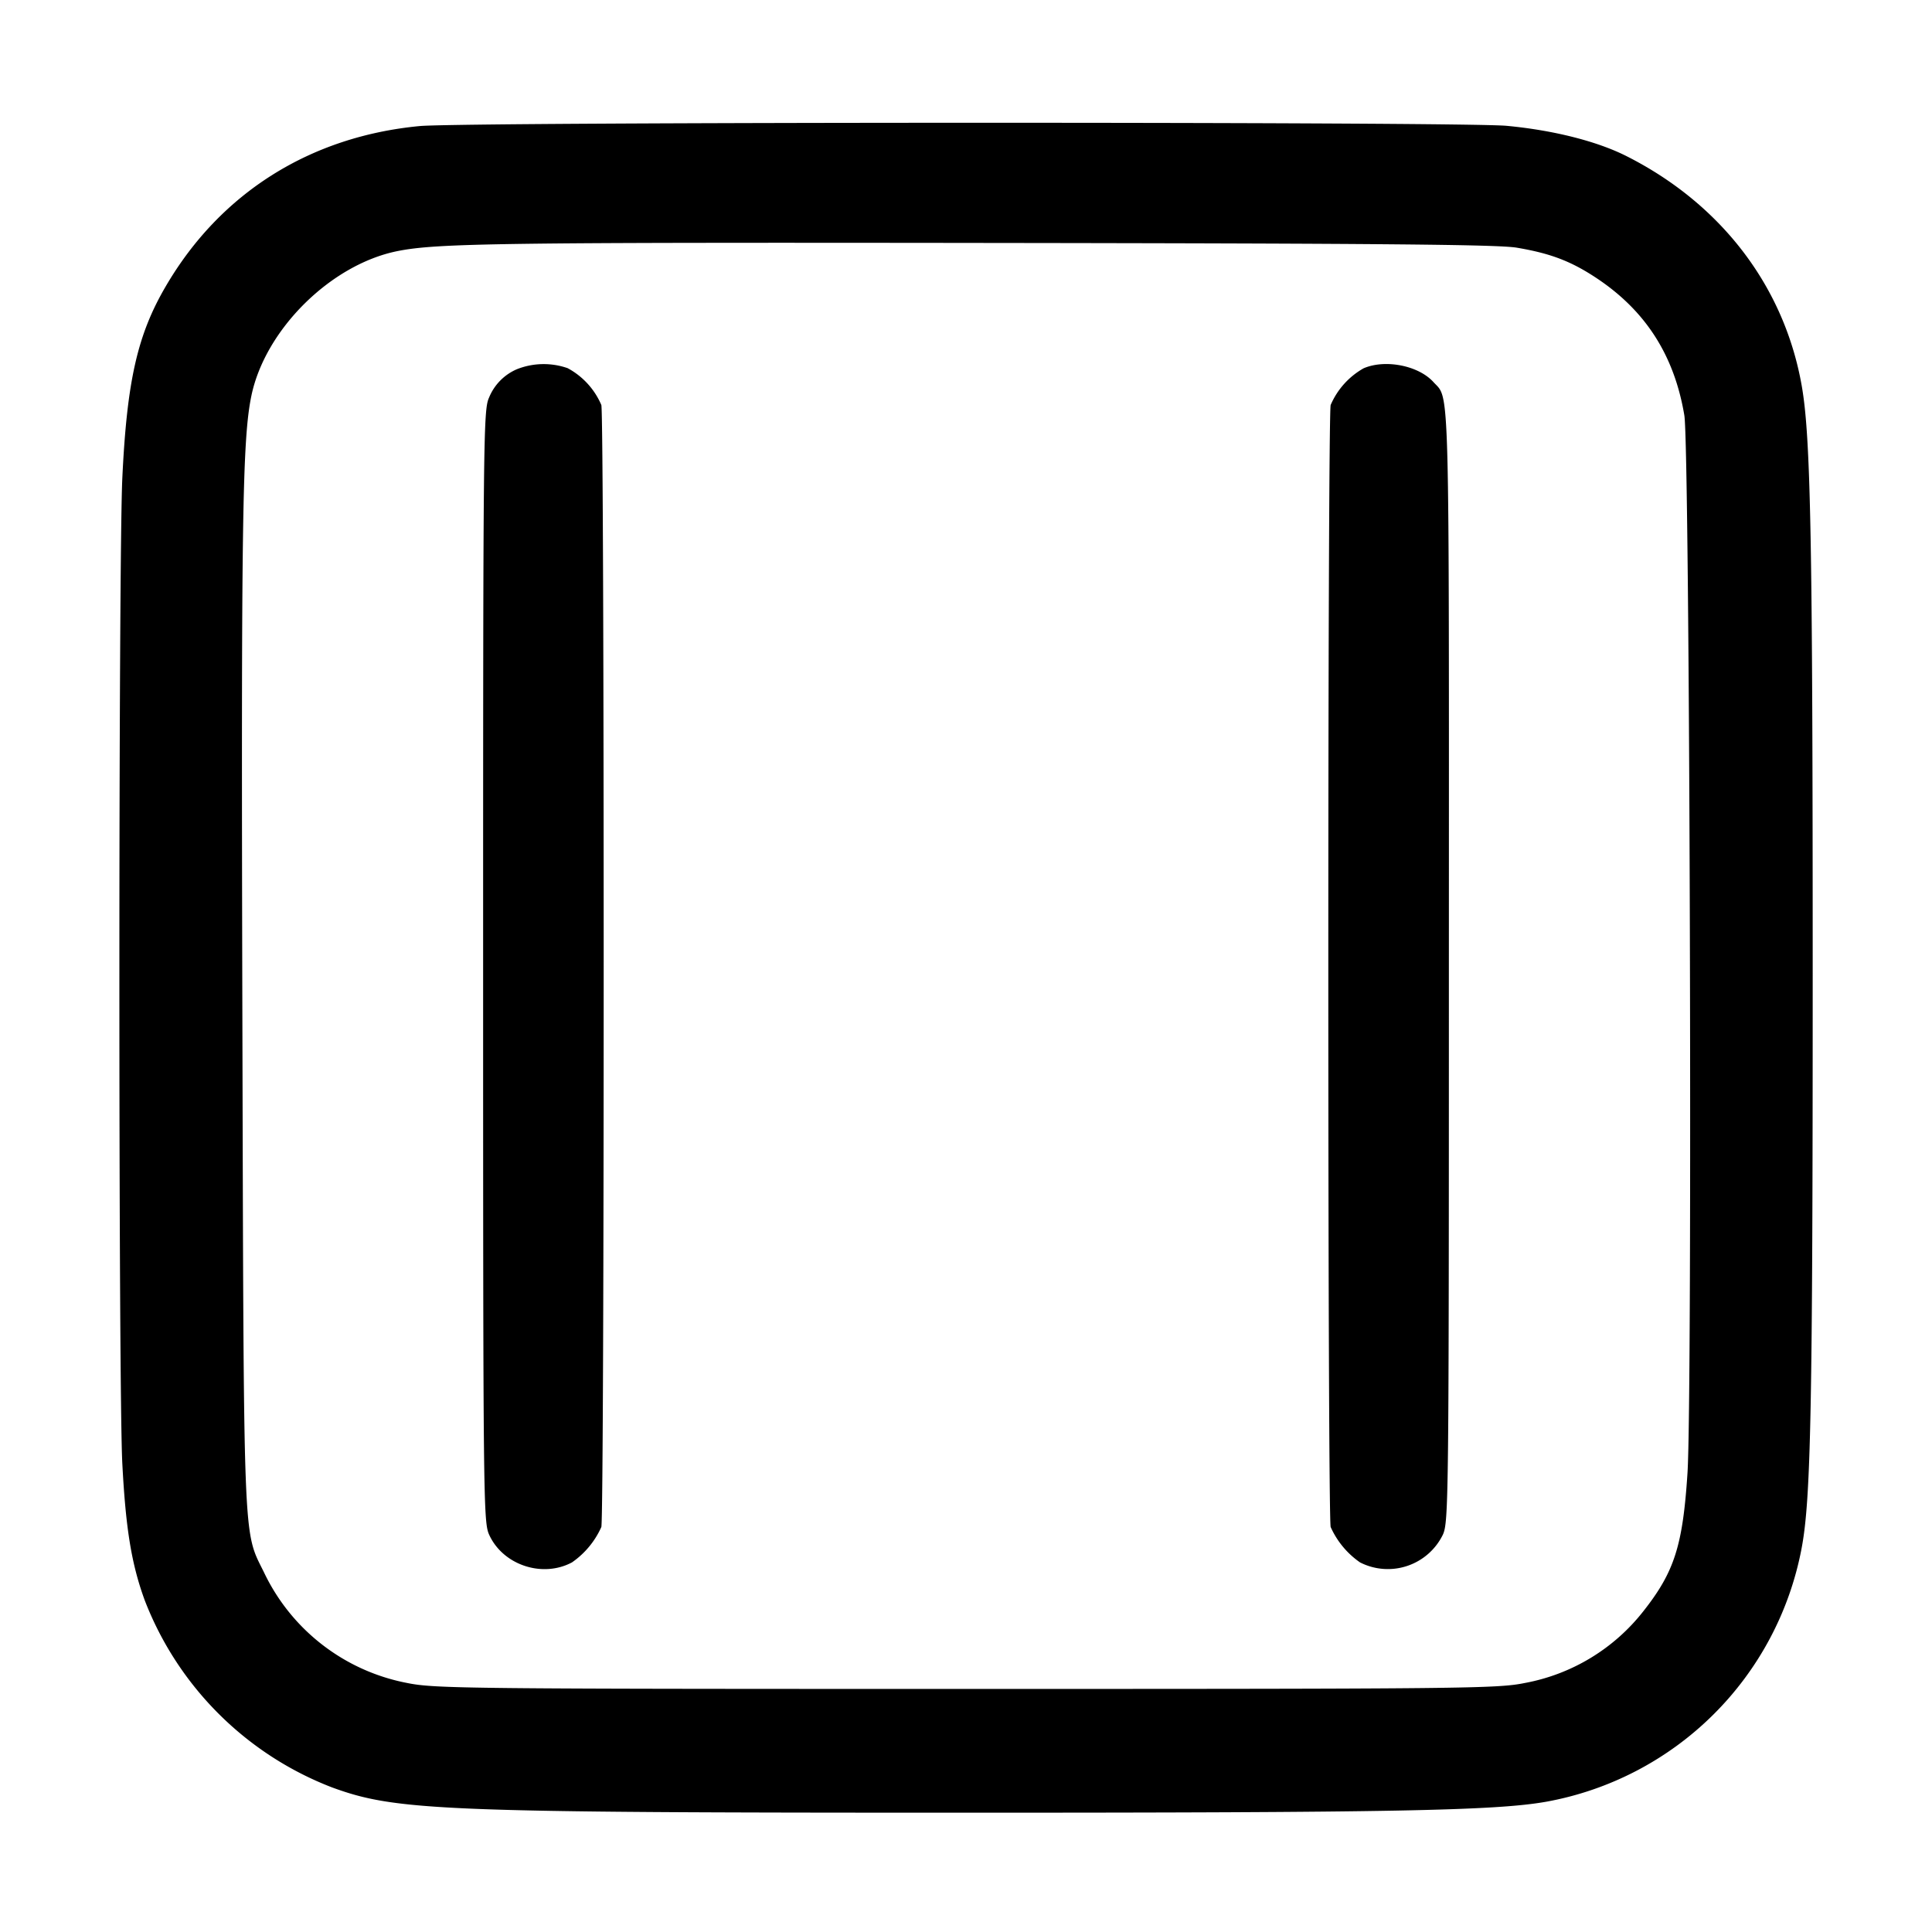 <svg width="16" height="16" xmlns="http://www.w3.org/2000/svg"><path d="M3.476 1.044c-.908.086-1.651.554-2.102 1.325-.236.402-.323.786-.361 1.591-.032.689-.033 7.53 0 8.16.028.54.076.834.186 1.134a2.704 2.704 0 0 0 1.552 1.549c.532.194.9.209 5.249.209 3.515 0 4.383-.016 4.806-.091a2.63 2.63 0 0 0 2.114-2.098c.077-.407.092-1.152.092-4.743 0-3.592-.016-4.461-.091-4.886-.145-.823-.669-1.508-1.455-1.903-.243-.122-.604-.213-.989-.249-.371-.035-8.634-.033-9.001.002m9.084 1.007c.28.047.451.112.663.253.406.27.643.64.726 1.136.045.266.068 8.117.026 8.76-.039.6-.108.817-.365 1.143a1.622 1.622 0 0 1-.983.595c-.227.046-.487.049-4.627.049s-4.4-.003-4.627-.049a1.658 1.658 0 0 1-1.188-.919c-.174-.353-.166-.158-.178-4.686-.01-4.028 0-4.695.075-5.056.114-.548.656-1.085 1.207-1.197.327-.066.842-.073 4.898-.068 3.224.004 4.218.013 4.373.039M4.28 3.058a.433.433 0 0 0-.23.235c-.047.103-.049.3-.049 4.707 0 4.436.002 4.604.05 4.71.114.251.441.36.686.229a.707.707 0 0 0 .243-.293c.026-.095.026-9.197 0-9.292a.625.625 0 0 0-.279-.305.602.602 0 0 0-.421.009m7.013-.008a.637.637 0 0 0-.273.304c-.026.095-.026 9.197 0 9.292a.707.707 0 0 0 .243.293.507.507 0 0 0 .686-.229c.048-.106.05-.275.05-4.704.001-4.941.008-4.693-.127-4.841-.124-.138-.4-.192-.579-.115" fill-rule="evenodd"/></svg>